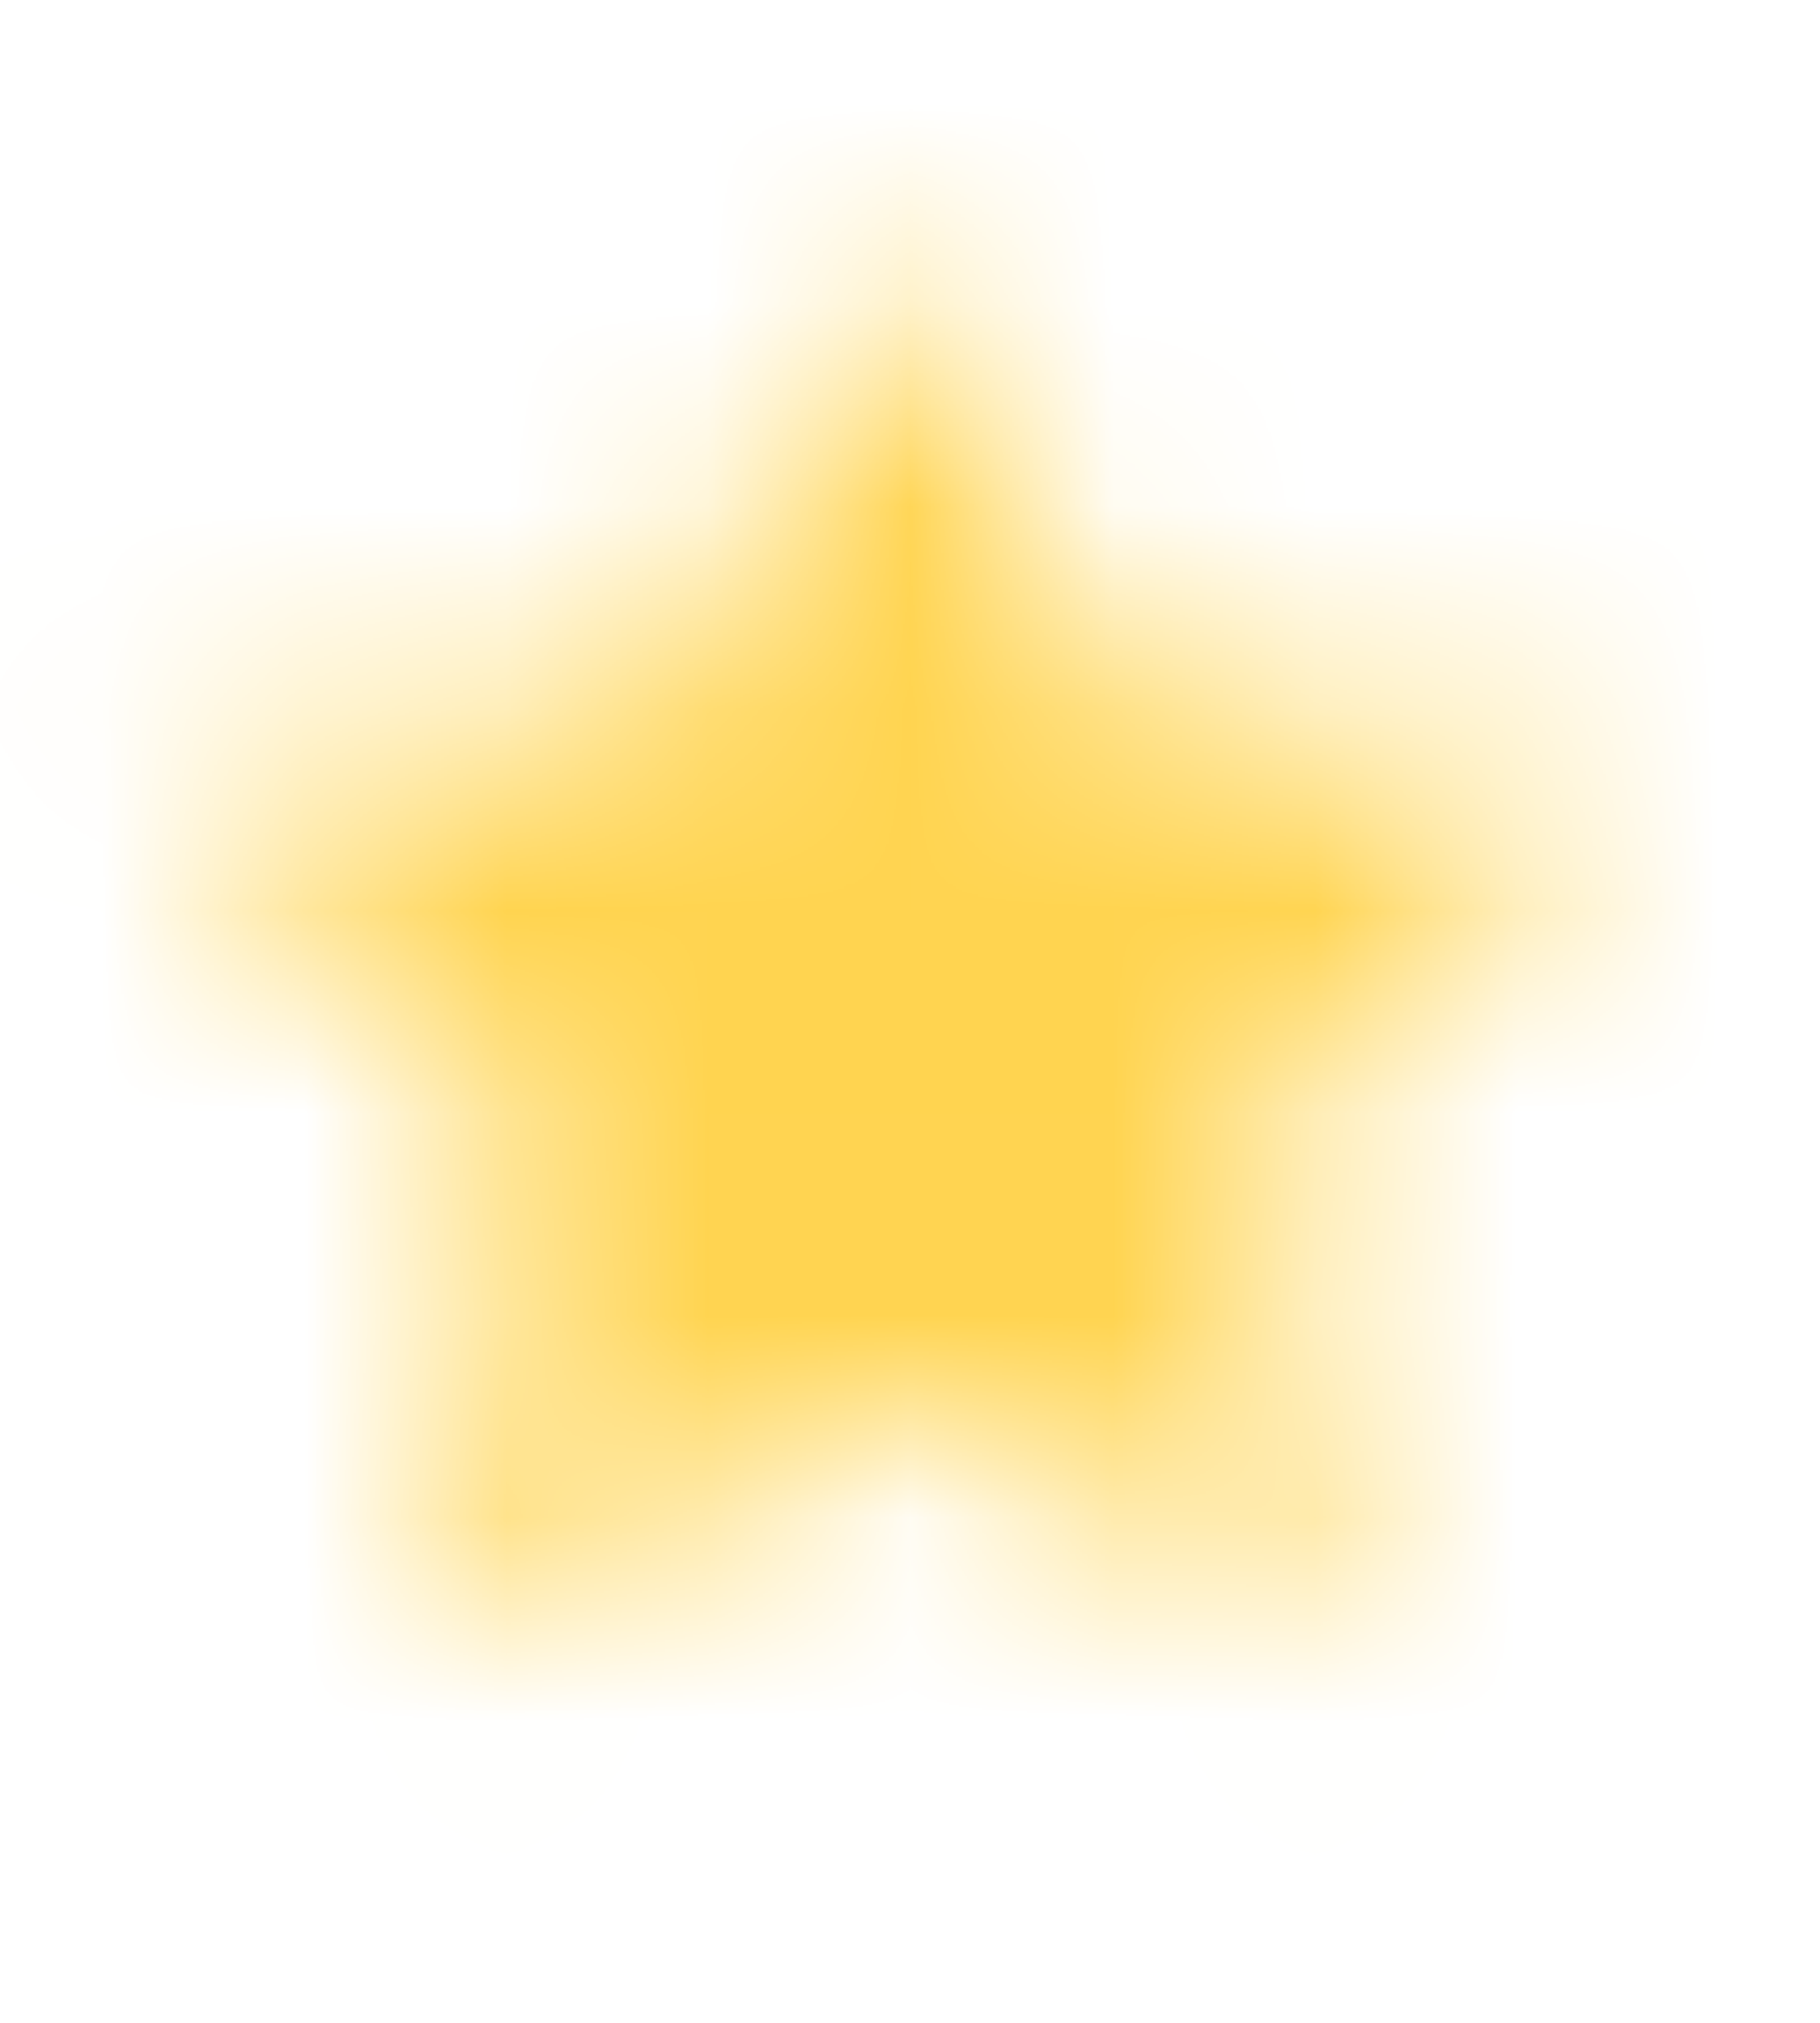 <svg width="9" height="10" viewBox="0 0 9 10" fill="none" xmlns="http://www.w3.org/2000/svg">
<mask id="path-1-inside-1_1_6571" fill="white">
<path fill-rule="evenodd" clip-rule="evenodd" d="M4.399 1.211L5.52 3.484L8.029 3.851L6.214 5.619L6.642 8.117L4.399 6.937L2.155 8.117L2.583 5.619L0.768 3.851L3.277 3.484L4.399 1.211Z"/>
</mask>
<path d="M4.399 1.211L8.306 -0.718C7.572 -2.205 6.057 -3.146 4.399 -3.146C2.74 -3.146 1.226 -2.205 0.491 -0.718L4.399 1.211ZM5.52 3.484L1.613 5.412C2.248 6.697 3.473 7.588 4.89 7.795L5.52 3.484ZM8.029 3.851L11.069 6.972C12.257 5.815 12.685 4.084 12.174 2.507C11.663 0.929 10.3 -0.221 8.66 -0.461L8.029 3.851ZM6.214 5.619L3.174 2.498C2.146 3.499 1.677 4.941 1.92 6.355L6.214 5.619ZM6.642 8.117L4.614 11.973C6.082 12.745 7.861 12.617 9.203 11.642C10.545 10.667 11.217 9.015 10.937 7.38L6.642 8.117ZM4.399 6.937L6.427 3.081C5.157 2.413 3.64 2.413 2.37 3.081L4.399 6.937ZM2.155 8.117L-2.14 7.38C-2.42 9.015 -1.748 10.667 -0.406 11.642C0.936 12.617 2.715 12.745 4.183 11.973L2.155 8.117ZM2.583 5.619L6.877 6.355C7.12 4.941 6.651 3.499 5.623 2.498L2.583 5.619ZM0.768 3.851L0.137 -0.461C-1.503 -0.221 -2.866 0.929 -3.377 2.507C-3.889 4.084 -3.46 5.815 -2.273 6.972L0.768 3.851ZM3.277 3.484L3.907 7.795C5.324 7.588 6.549 6.697 7.184 5.412L3.277 3.484ZM0.491 3.139L1.613 5.412L9.428 1.555L8.306 -0.718L0.491 3.139ZM4.89 7.795L7.399 8.162L8.66 -0.461L6.151 -0.827L4.89 7.795ZM4.989 0.729L3.174 2.498L9.254 8.74L11.069 6.972L4.989 0.729ZM1.92 6.355L2.348 8.854L10.937 7.38L10.508 4.882L1.92 6.355ZM8.67 4.261L6.427 3.081L2.37 10.793L4.614 11.973L8.67 4.261ZM2.37 3.081L0.127 4.261L4.183 11.973L6.427 10.793L2.37 3.081ZM6.449 8.854L6.877 6.355L-1.711 4.882L-2.14 7.38L6.449 8.854ZM5.623 2.498L3.808 0.729L-2.273 6.972L-0.457 8.74L5.623 2.498ZM1.398 8.162L3.907 7.795L2.646 -0.827L0.137 -0.461L1.398 8.162ZM7.184 5.412L8.306 3.139L0.491 -0.718L-0.631 1.555L7.184 5.412Z" fill="#FFD450" mask="url(#path-1-inside-1_1_6571)"/>
</svg>
